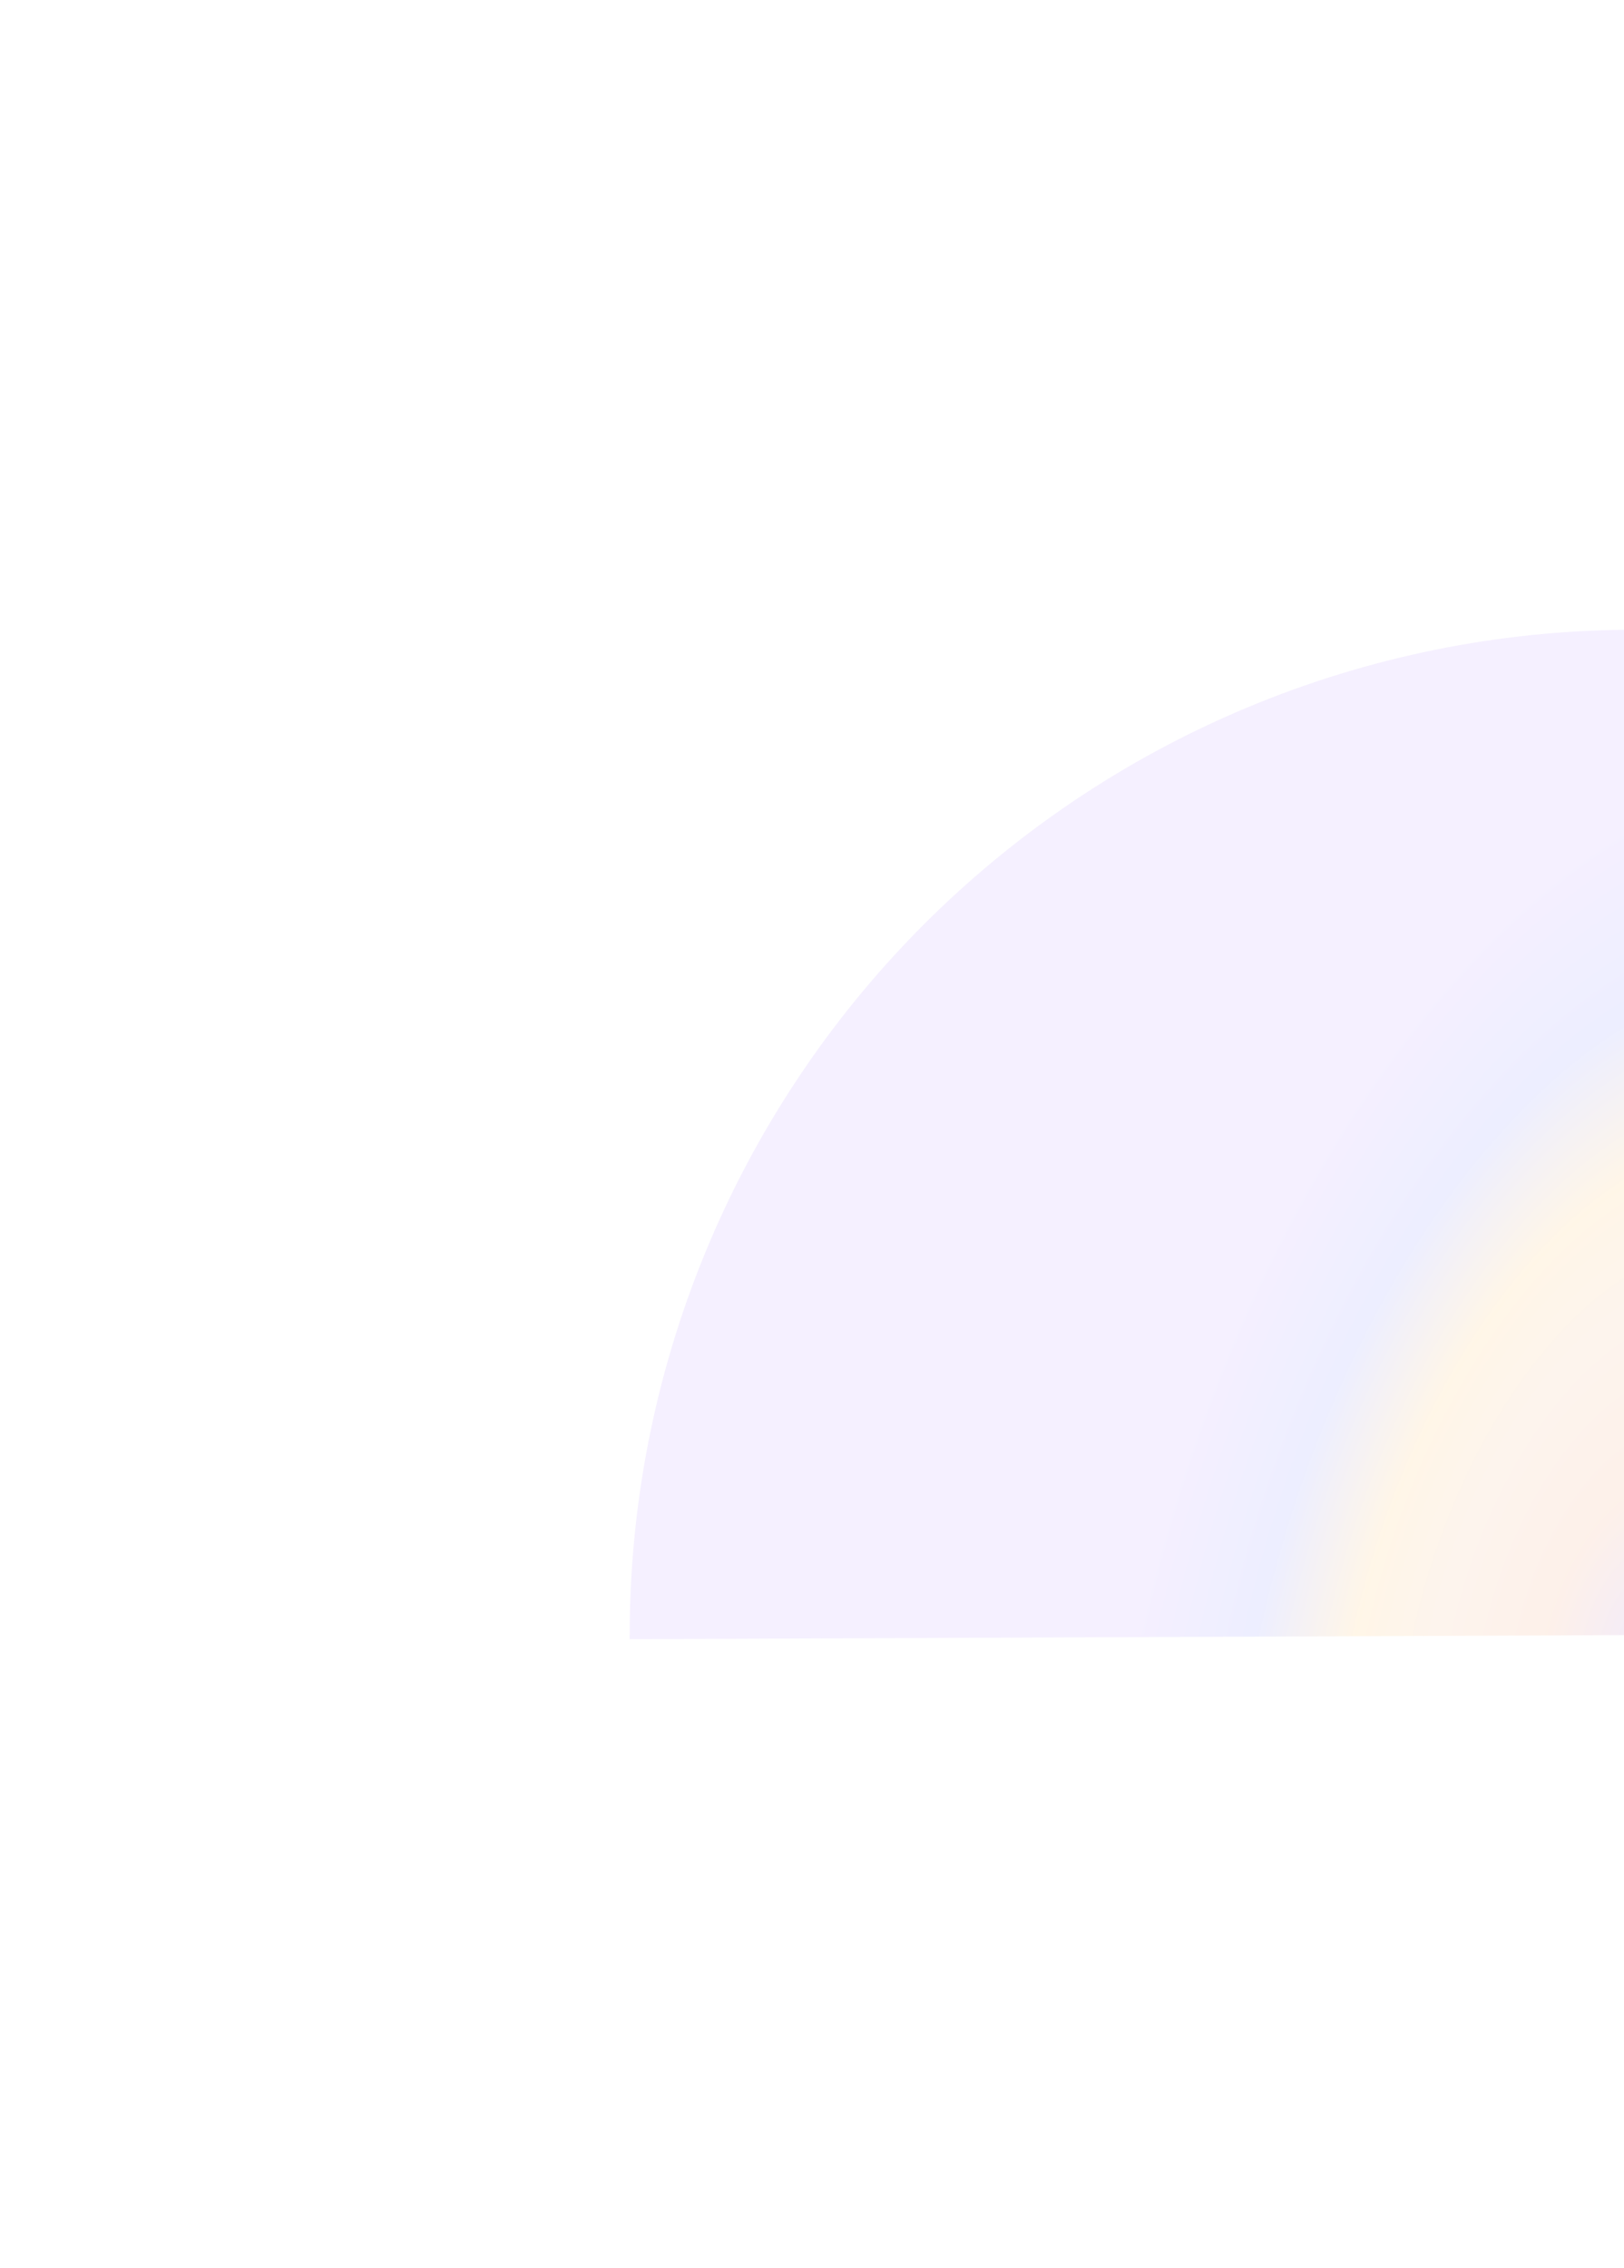 <svg width="517" height="722" viewBox="0 0 517 722" fill="none" xmlns="http://www.w3.org/2000/svg">
<g opacity="0.1" filter="url(#filter0_f_13152_38286)">
<path d="M200.465 521.772C200.293 479.749 208.399 438.104 224.322 399.214C240.244 360.325 263.671 324.952 293.263 295.116C322.856 265.28 358.036 241.564 396.794 225.324C435.552 209.084 477.129 200.636 519.152 200.464L520.462 520.461L200.465 521.772Z" fill="url(#paint0_angular_13152_38286)"/>
</g>
<defs>
<filter id="filter0_f_13152_38286" x="0.463" y="0.464" width="720" height="721.308" filterUnits="userSpaceOnUse" color-interpolation-filters="sRGB">
<feFlood flood-opacity="0" result="BackgroundImageFix"/>
<feBlend mode="normal" in="SourceGraphic" in2="BackgroundImageFix" result="shape"/>
<feGaussianBlur stdDeviation="100" result="effect1_foregroundBlur_13152_38286"/>
</filter>
<radialGradient id="paint0_angular_13152_38286" cx="0" cy="0" r="1" gradientUnits="userSpaceOnUse" gradientTransform="translate(520.462 520.461) rotate(-72.845) scale(307.803 165.814)">
<stop stop-color="#8B39B2"/>
<stop offset="0.167" stop-color="#EF6C23"/>
<stop offset="0.365" stop-color="#E88D4B"/>
<stop offset="0.521" stop-color="#FFA10E"/>
<stop offset="0.708" stop-color="#4453FF"/>
<stop offset="0.922" stop-color="#9561FA"/>
</radialGradient>
</defs>
</svg>
